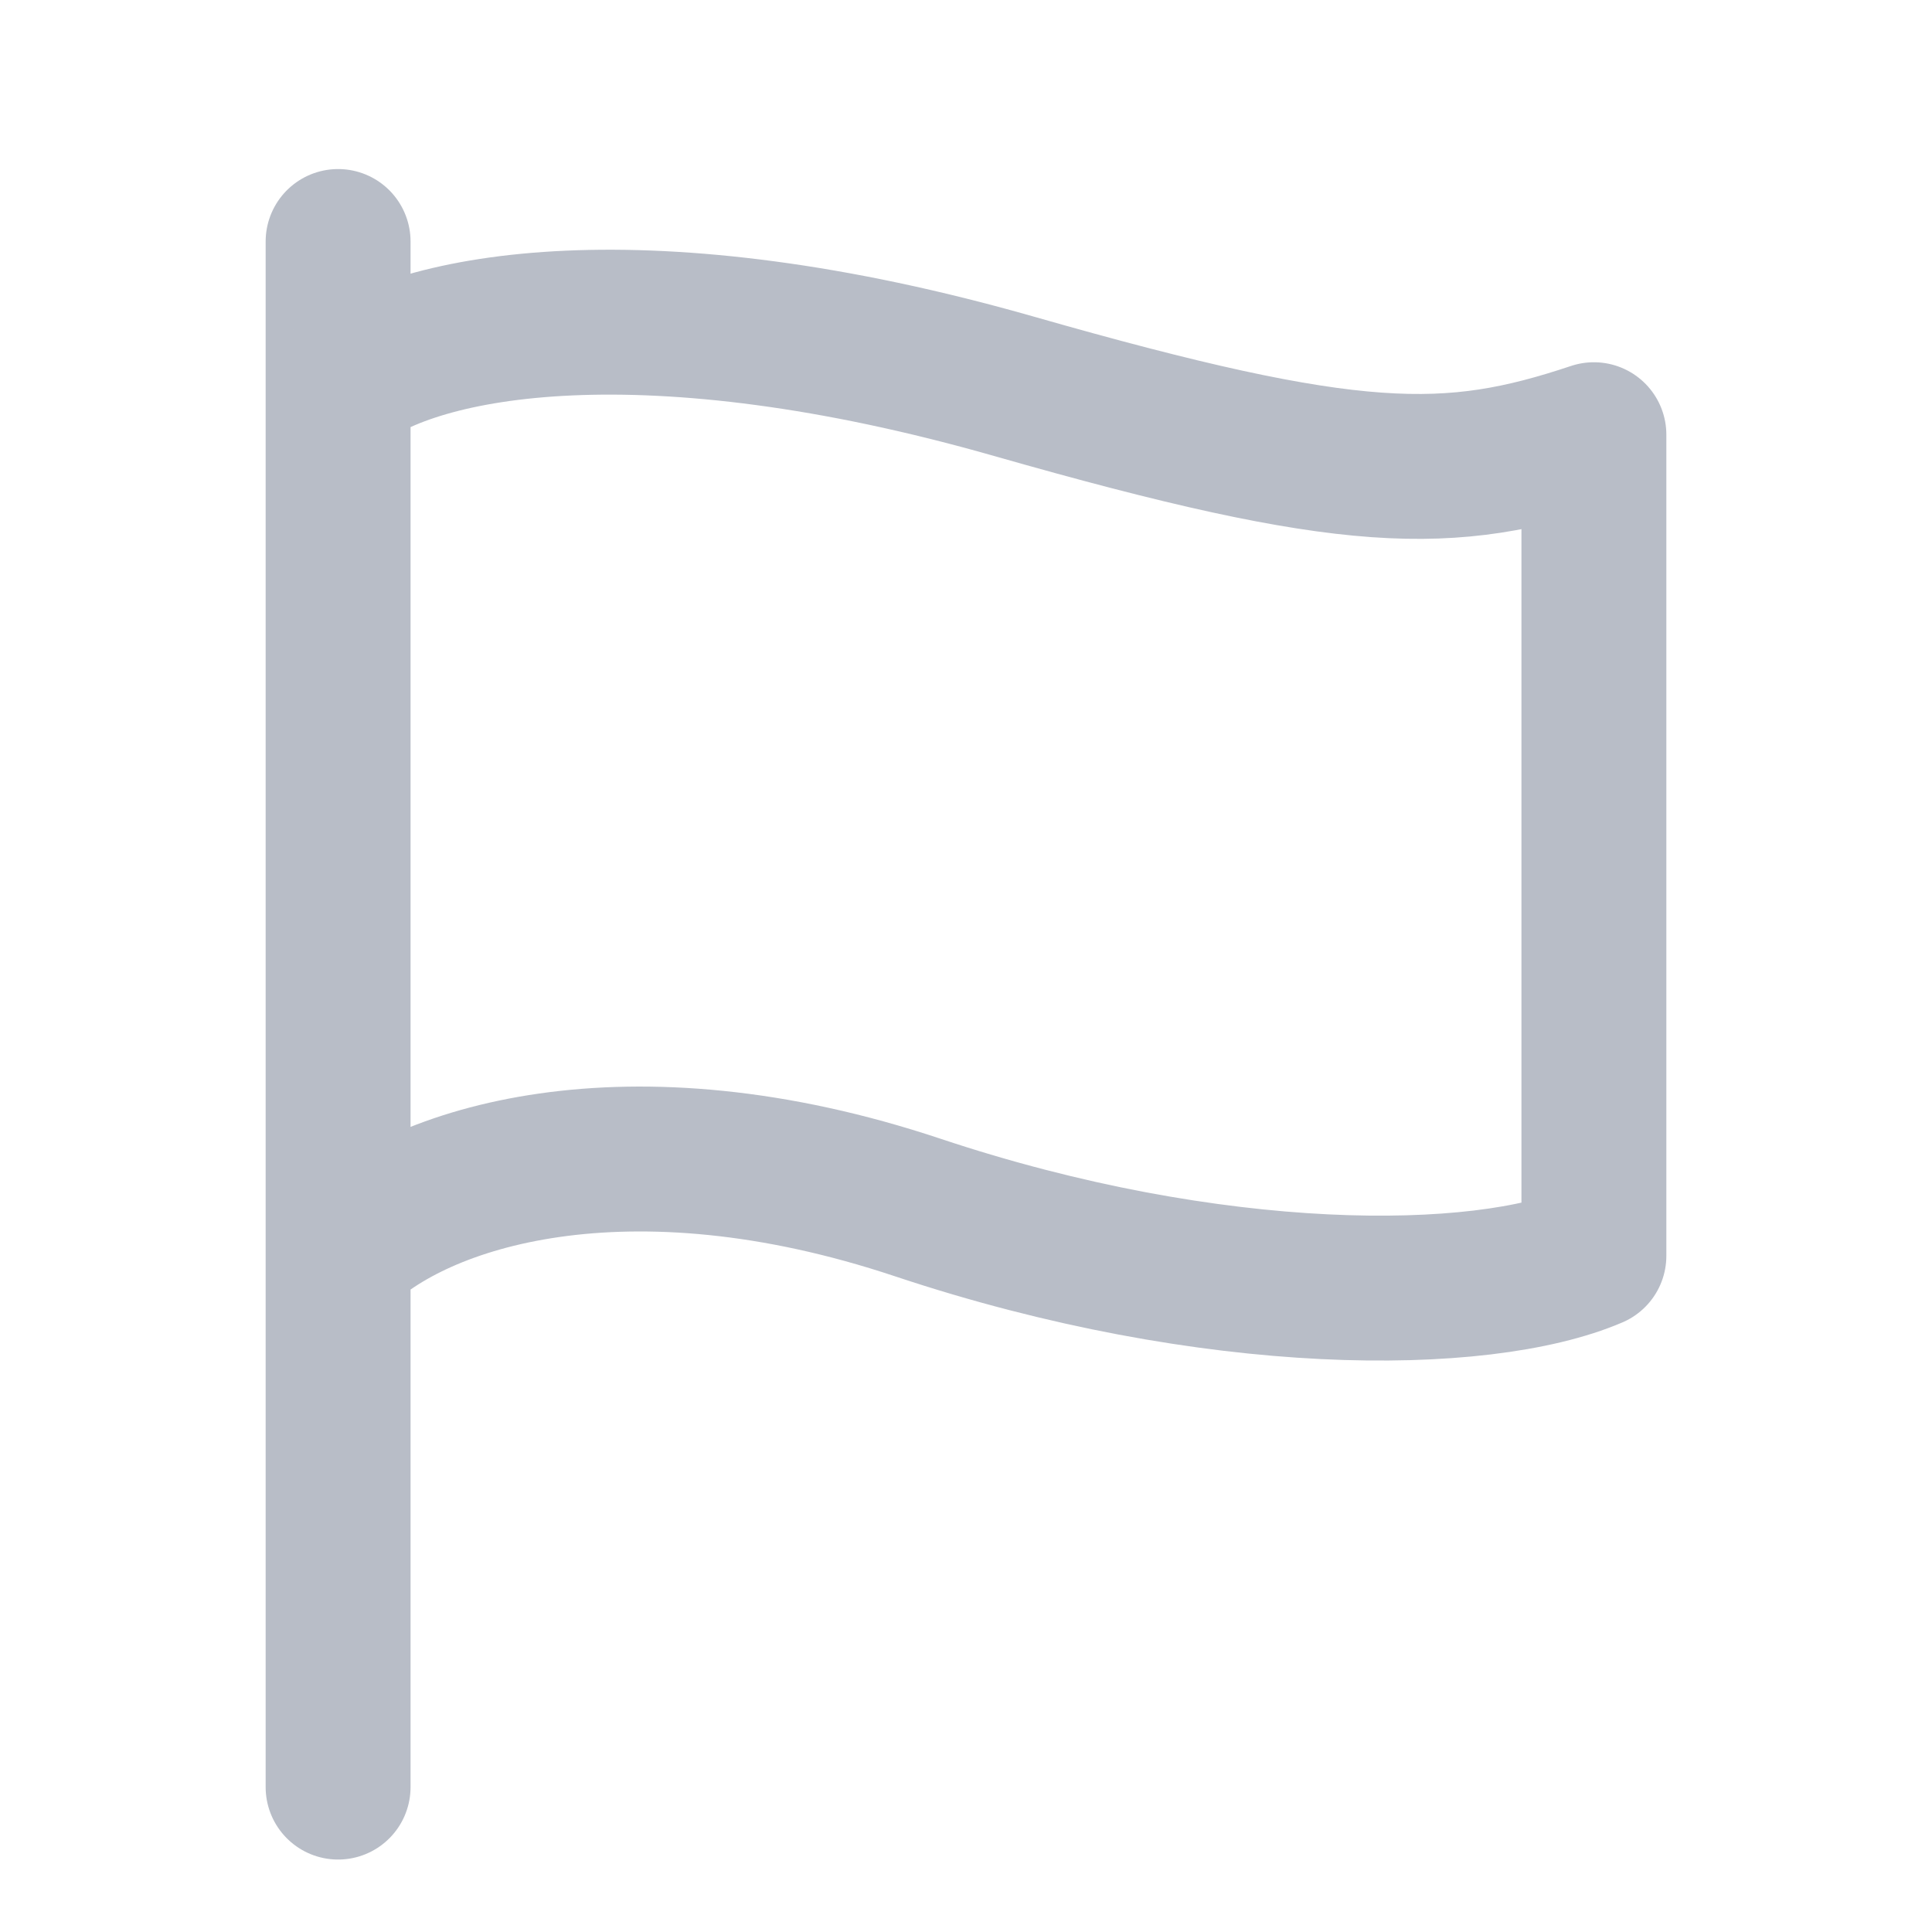 <svg width="20" height="20" viewBox="0 0 20 20" fill="none" xmlns="http://www.w3.org/2000/svg">
    <path d="M3.5 4C4.333 3.333 6.712 2.918 10.5 4C14 5 15 5 16.5 4.5V13C15.333 13.5 12.559 13.52 9.5 12.5C6.5 11.5 4.333 12.167 3.5 13M3.5 13V2.5M3.5 13V18.5" stroke="#B8BDC7" stroke-width="1.5" stroke-linecap="round" stroke-linejoin="round"/>
</svg>
